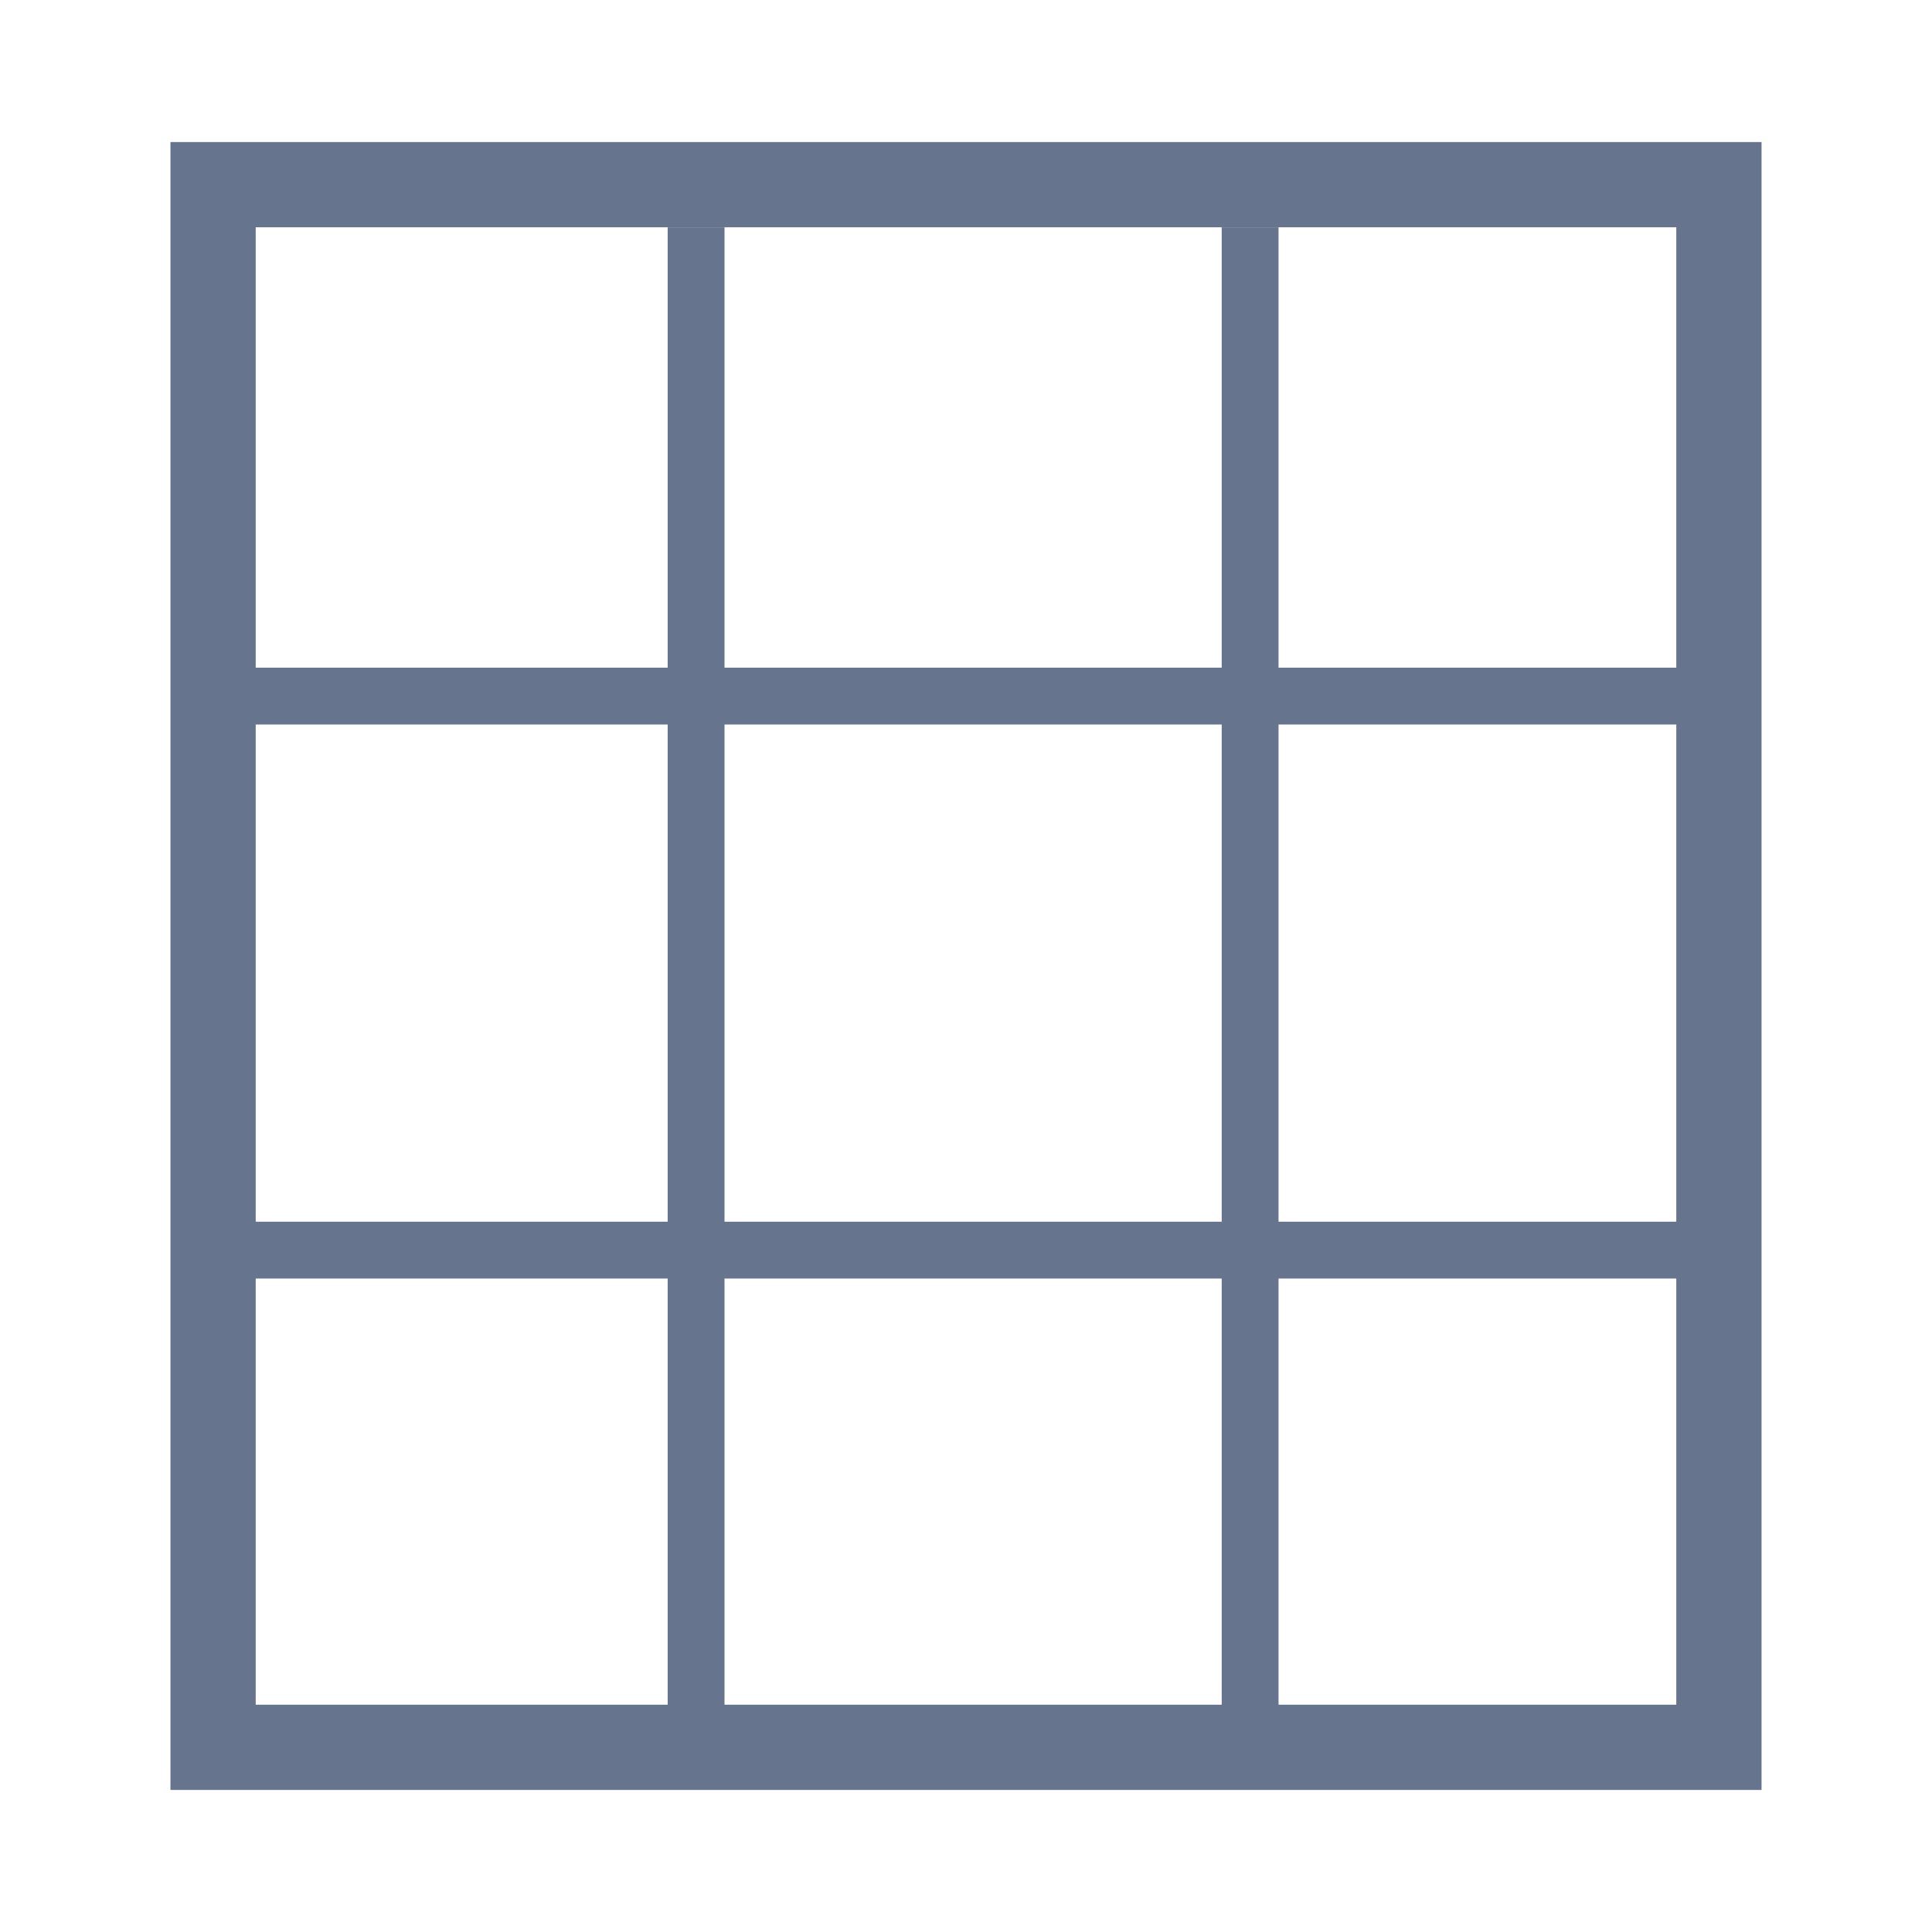 <svg width="68" height="68" viewBox="0 0 68 68" fill="none" xmlns="http://www.w3.org/2000/svg">
<rect x="7.5" y="6.5" width="53" height="55" stroke="#66748E" stroke-width="3"/>
<path d="M8 24.5H60.5" stroke="#66748E" stroke-width="2"/>
<path d="M8 44H60.5" stroke="#66748E" stroke-width="2"/>
<path d="M44 8L44 60.5" stroke="#66748E" stroke-width="2"/>
<path d="M24.5 8L24.5 60.5" stroke="#66748E" stroke-width="2"/>
</svg>
